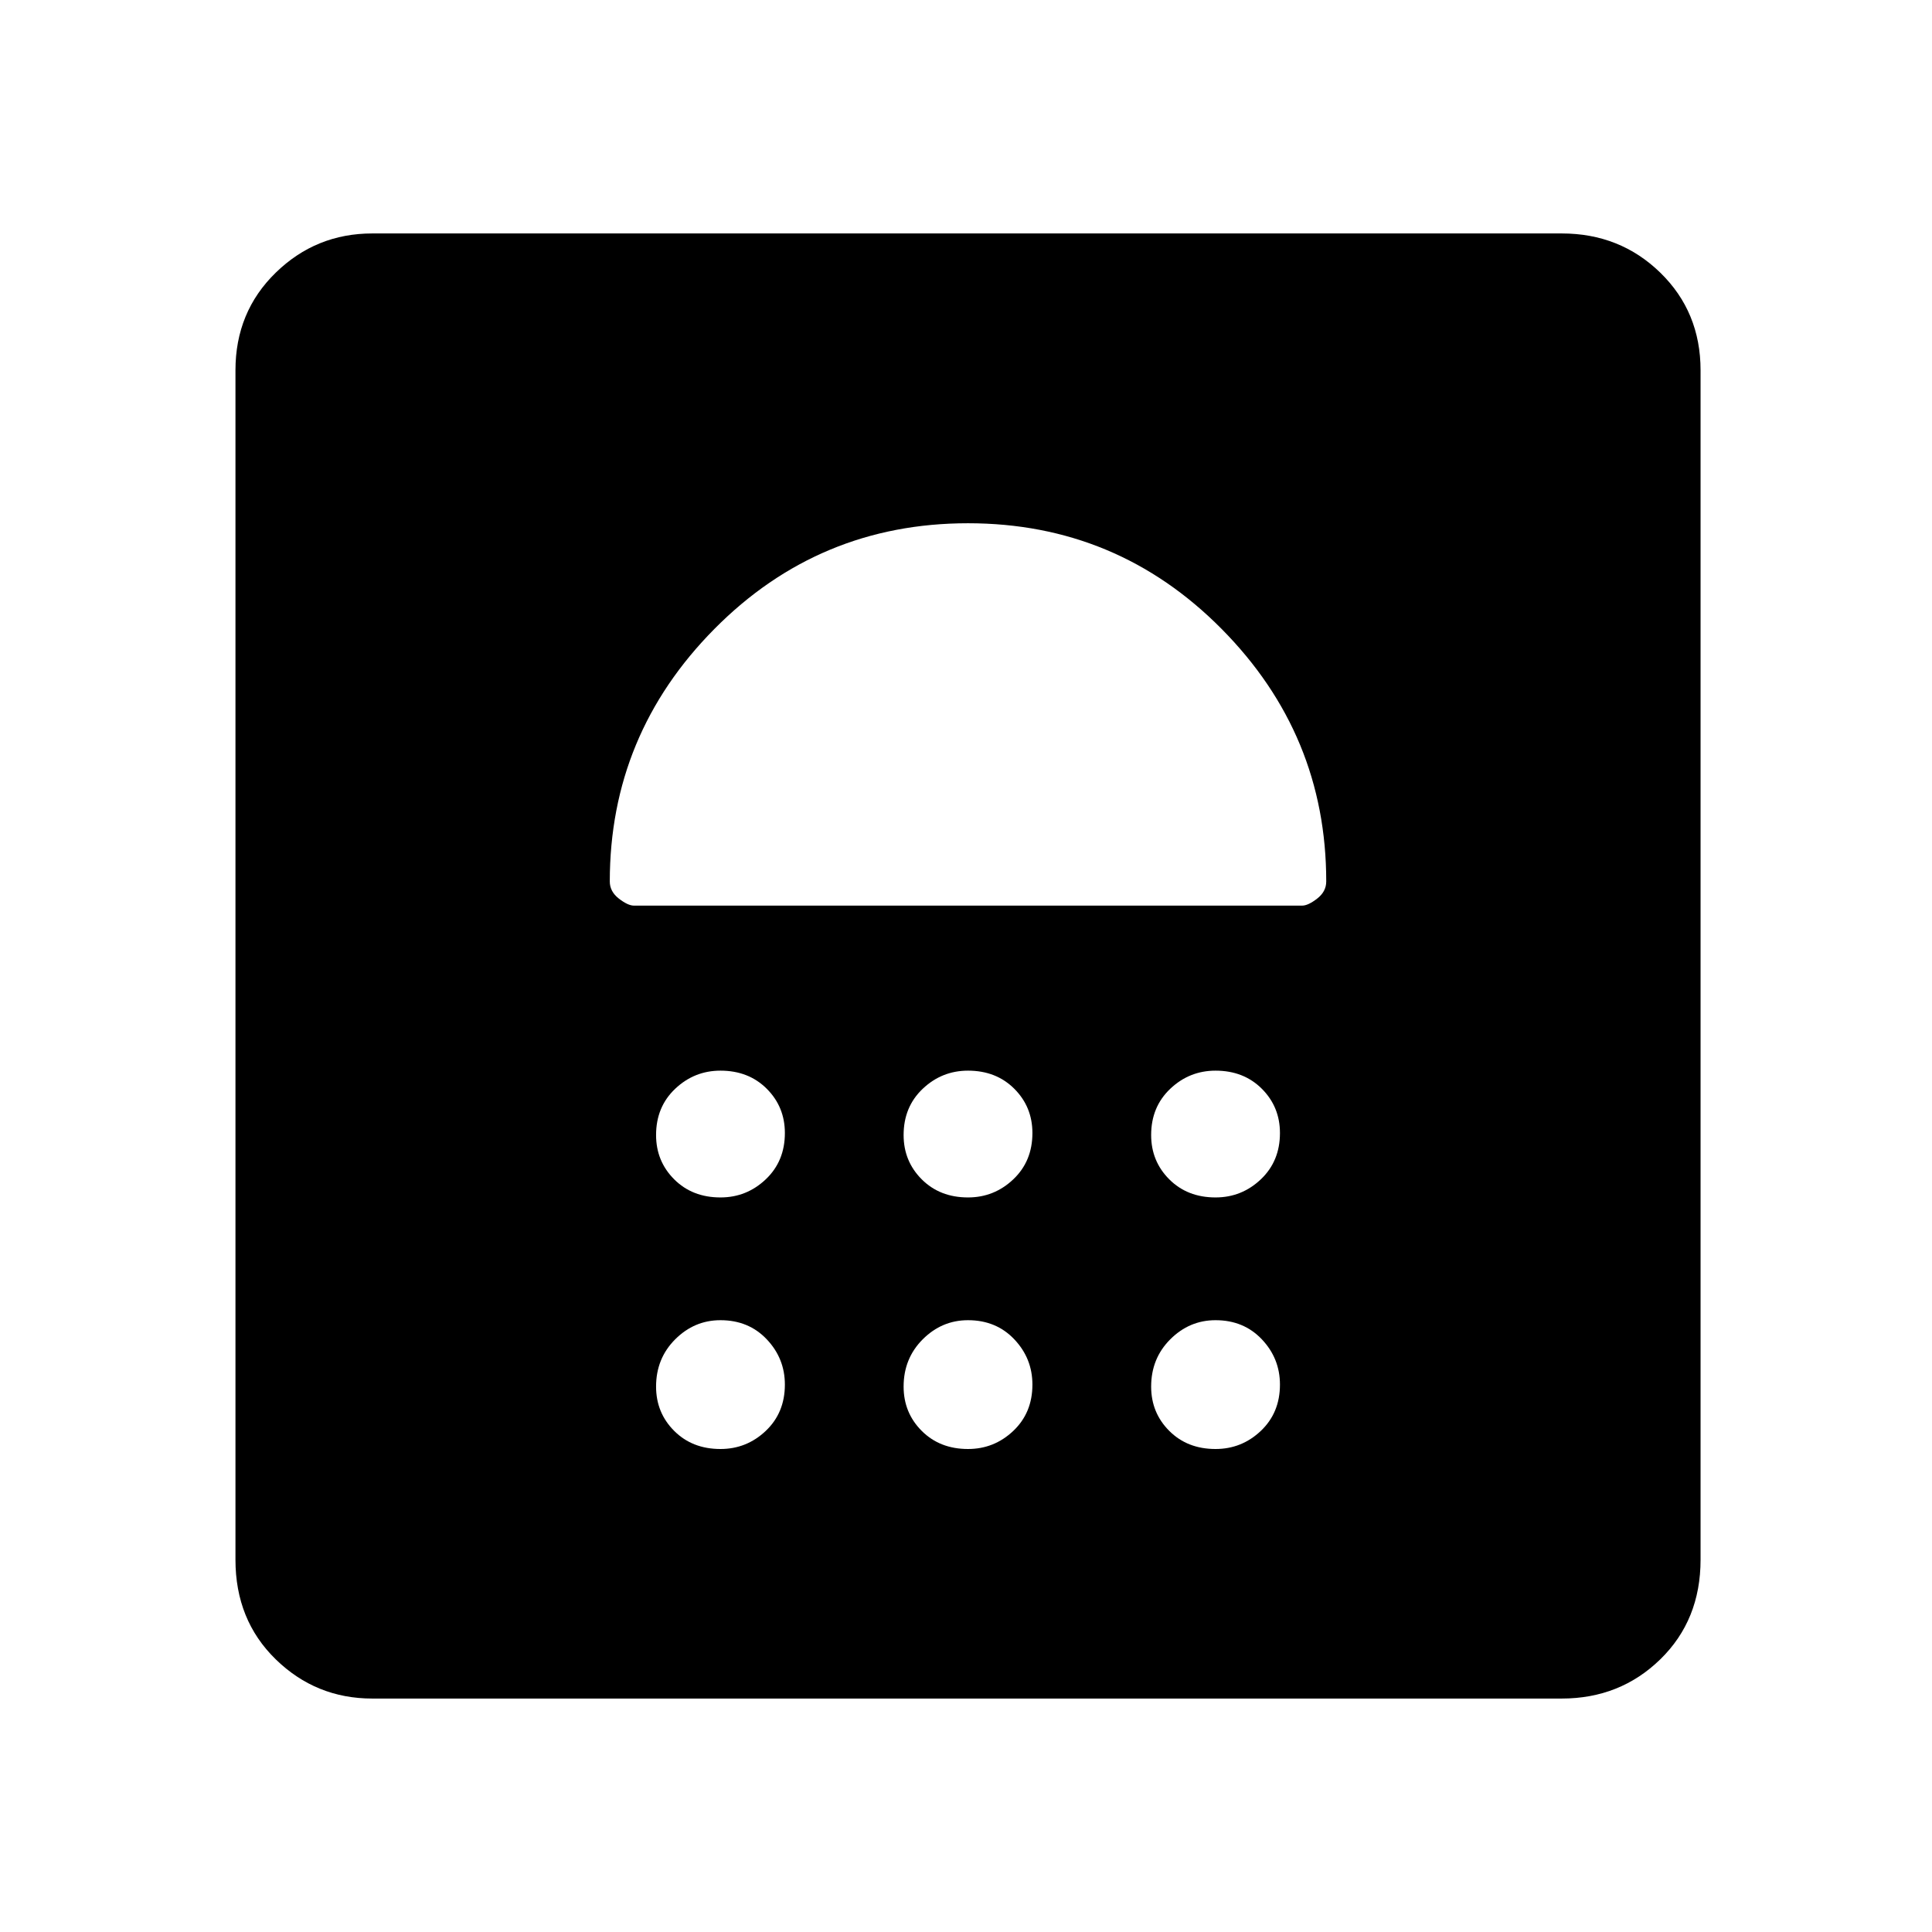 <svg xmlns="http://www.w3.org/2000/svg" height="48" width="48"><path d="M9.25 42.2Q7.85 42.2 6.85 41.225Q5.85 40.25 5.85 38.75V9.2Q5.85 7.75 6.85 6.775Q7.85 5.8 9.25 5.8H38.8Q40.25 5.8 41.25 6.775Q42.25 7.75 42.25 9.2V38.75Q42.25 40.25 41.25 41.225Q40.25 42.2 38.8 42.2ZM17.9 36Q18.55 36 19.025 35.55Q19.5 35.1 19.5 34.4Q19.5 33.75 19.05 33.275Q18.6 32.8 17.9 32.8Q17.25 32.8 16.775 33.275Q16.3 33.75 16.3 34.45Q16.3 35.1 16.75 35.55Q17.2 36 17.9 36ZM24.05 36Q24.7 36 25.175 35.55Q25.65 35.1 25.65 34.4Q25.65 33.75 25.2 33.275Q24.75 32.8 24.05 32.8Q23.4 32.8 22.925 33.275Q22.45 33.75 22.45 34.45Q22.45 35.1 22.9 35.55Q23.35 36 24.05 36ZM30.2 36Q30.85 36 31.325 35.55Q31.8 35.1 31.8 34.4Q31.8 33.75 31.35 33.275Q30.9 32.8 30.2 32.8Q29.55 32.8 29.075 33.275Q28.6 33.75 28.6 34.45Q28.6 35.1 29.05 35.55Q29.5 36 30.2 36ZM17.9 29.75Q18.55 29.75 19.025 29.3Q19.5 28.85 19.5 28.15Q19.5 27.5 19.05 27.05Q18.6 26.6 17.9 26.6Q17.25 26.6 16.775 27.05Q16.3 27.5 16.3 28.2Q16.3 28.85 16.75 29.3Q17.2 29.75 17.9 29.75ZM24.05 29.75Q24.7 29.75 25.175 29.3Q25.65 28.85 25.65 28.15Q25.65 27.5 25.2 27.05Q24.75 26.6 24.05 26.6Q23.4 26.6 22.925 27.05Q22.45 27.5 22.45 28.2Q22.45 28.85 22.9 29.3Q23.35 29.75 24.05 29.75ZM30.2 29.75Q30.85 29.75 31.325 29.3Q31.8 28.85 31.8 28.15Q31.8 27.5 31.35 27.05Q30.9 26.6 30.2 26.6Q29.55 26.6 29.075 27.05Q28.6 27.5 28.6 28.2Q28.6 28.85 29.05 29.3Q29.5 29.75 30.2 29.75ZM32.35 22.5Q32.5 22.5 32.725 22.325Q32.95 22.15 32.95 21.9Q32.95 18.25 30.35 15.625Q27.75 13 24.05 13Q20.35 13 17.75 15.625Q15.15 18.25 15.15 21.9Q15.15 22.15 15.375 22.325Q15.6 22.5 15.75 22.5Z"/></svg>